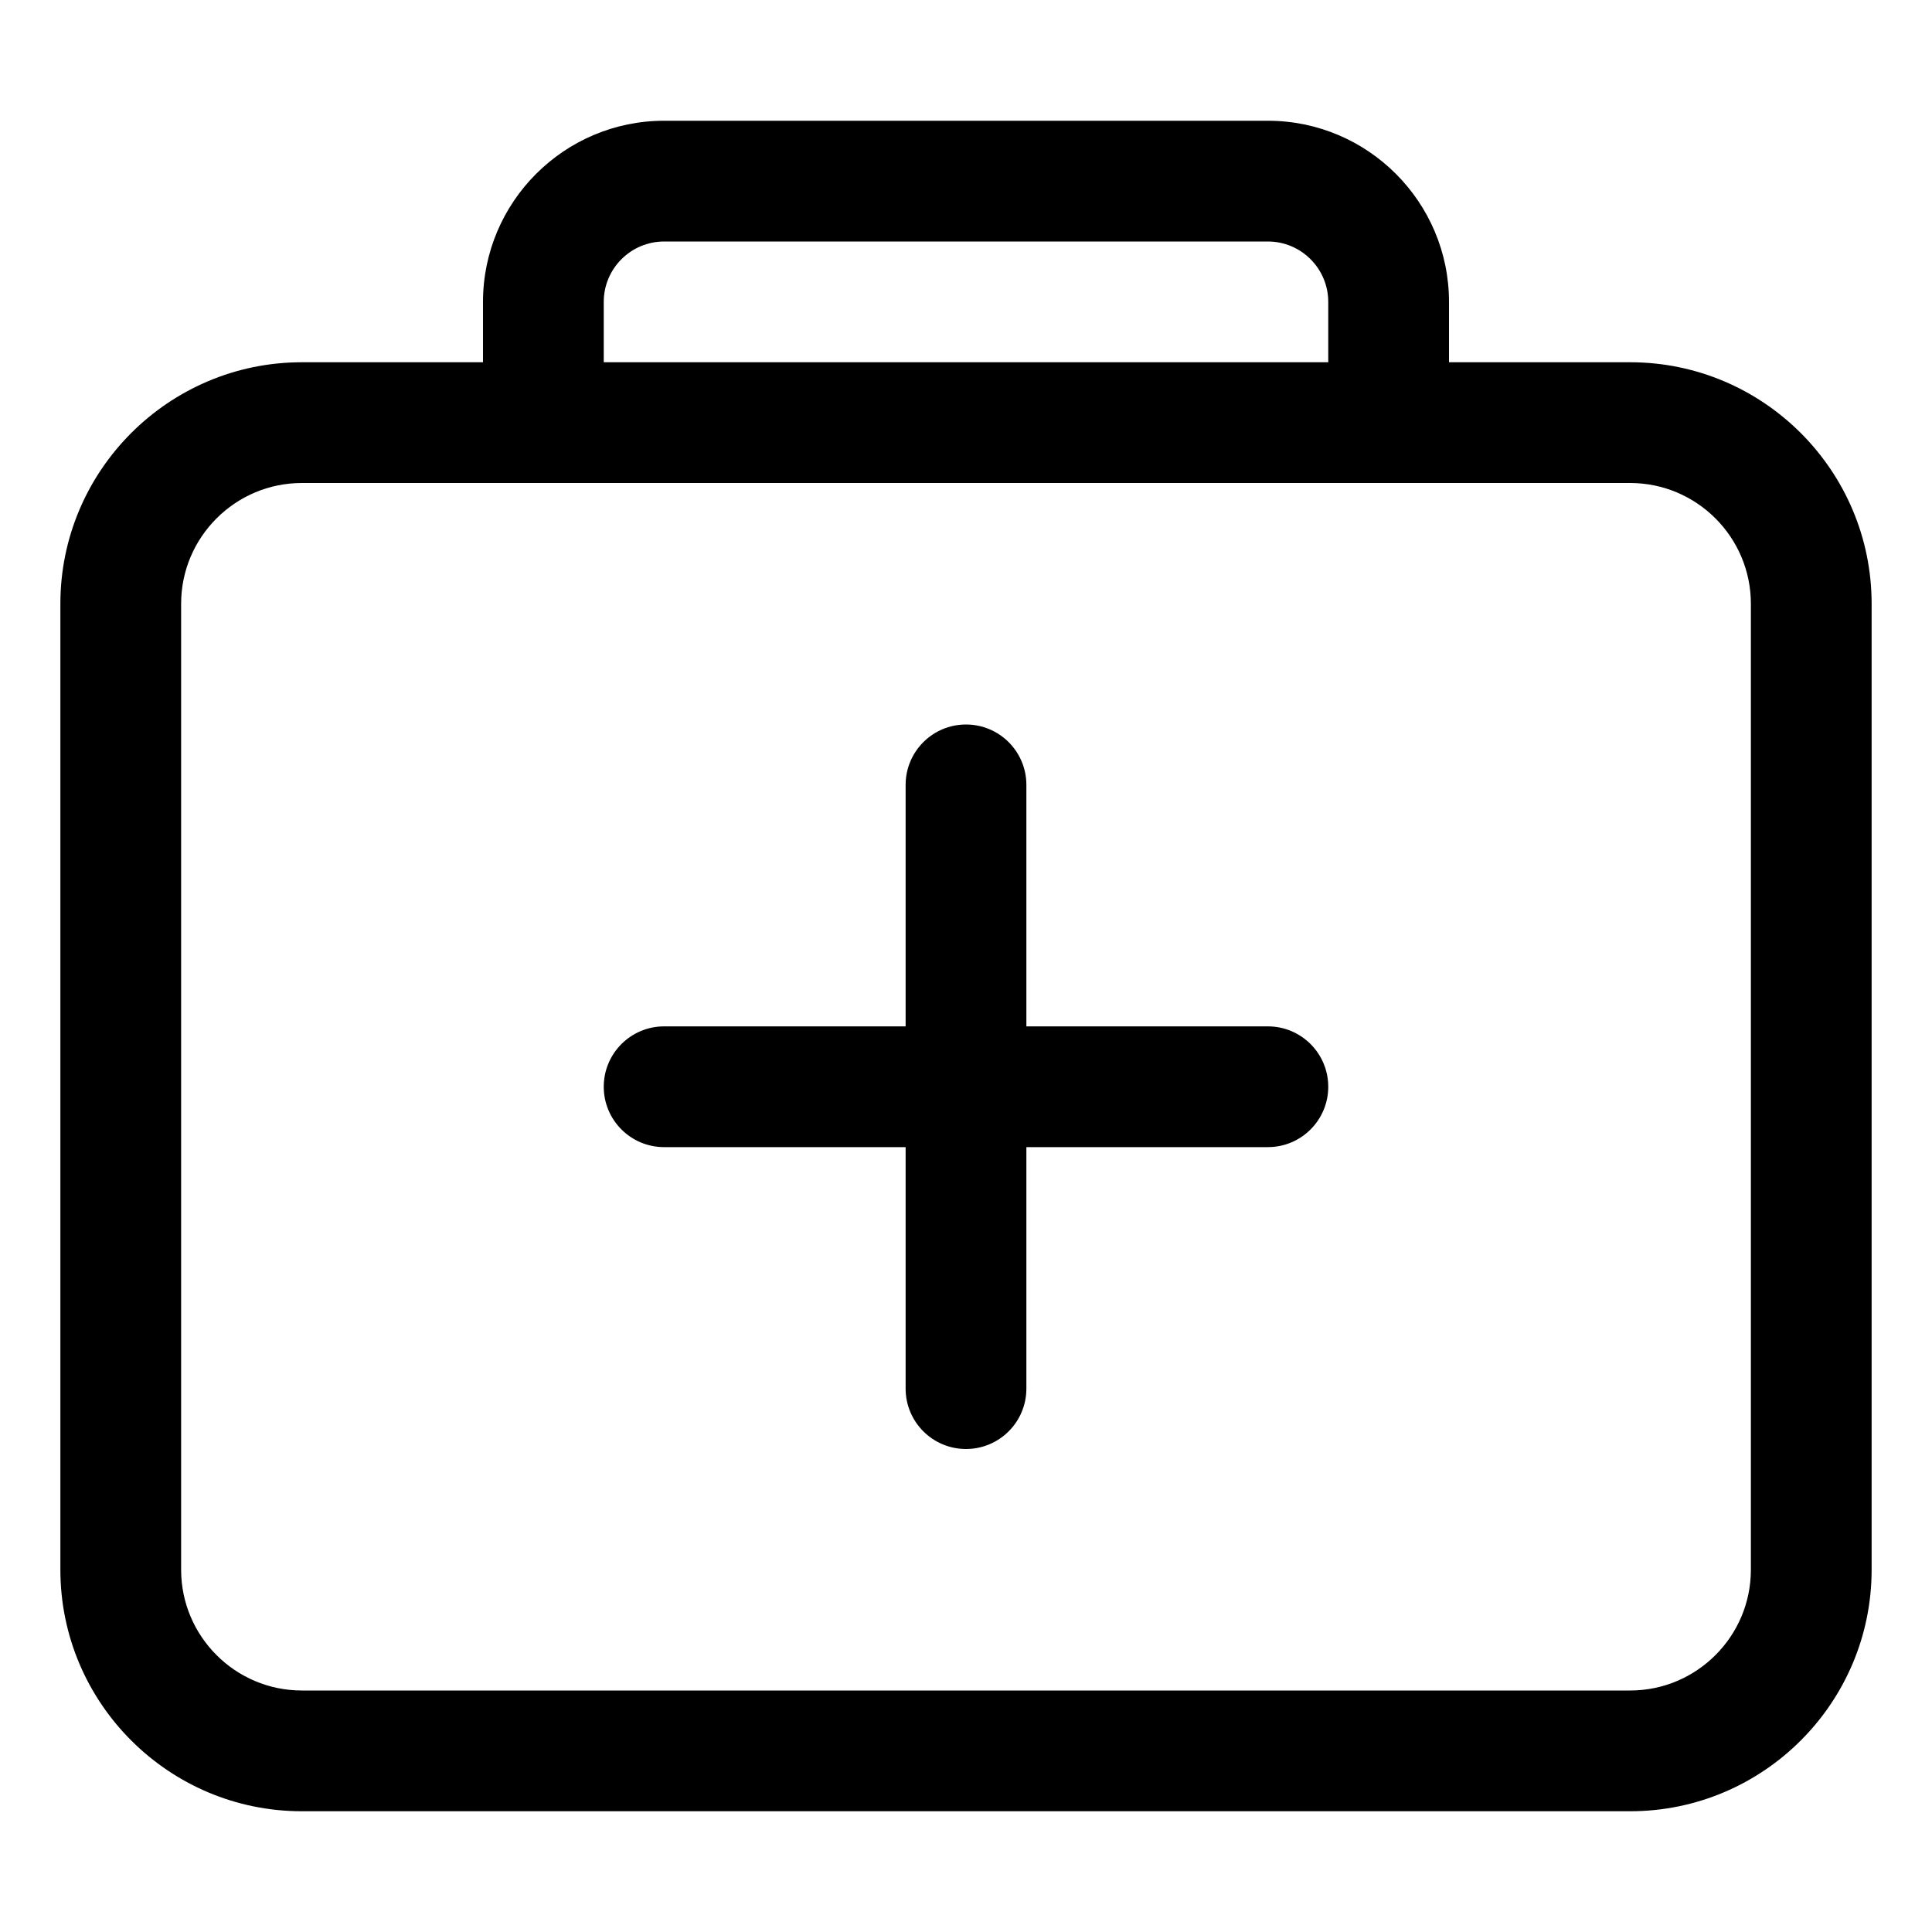<?xml version="1.0" encoding="iso-8859-1"?>
<!-- Generator: Adobe Illustrator 24.3.0, SVG Export Plug-In . SVG Version: 6.00 Build 0)  -->
<svg version="1.1" id="Layer_1" xmlns="http://www.w3.org/2000/svg" xmlns:xlink="http://www.w3.org/1999/xlink" x="0px" y="0px"
	 viewBox="0 0 512 512" style="enable-background:new 0 0 512 512;" xml:space="preserve">
<path d="M432,480H80c-35.29,0-64-28.71-64-64V160c0-35.29,28.71-64,64-64h352c35.29,0,64,28.71,64,64v256
	C496,451.29,467.29,480,432,480z M80,128c-17.645,0-32,14.355-32,32v256c0,17.645,14.355,32,32,32h352c17.645,0,32-14.355,32-32V160
	c0-17.645-14.355-32-32-32H80z"/>
<path d="M368,128c-8.837,0-16-7.164-16-16V80c0-8.822-7.178-16-16-16H176c-8.822,0-16,7.178-16,16v32c0,8.836-7.164,16-16,16
	s-16-7.164-16-16V80c0-26.467,21.533-48,48-48h160c26.467,0,48,21.533,48,48v32C384,120.836,376.837,128,368,128z"/>
<path d="M256,384c-8.836,0-16-7.163-16-16V208c0-8.836,7.164-16,16-16c8.837,0,16,7.164,16,16V368C272,376.837,264.837,384,256,384z
	"/>
<path d="M336,304H176c-8.836,0-16-7.163-16-16s7.164-16,16-16h160c8.837,0,16,7.163,16,16S344.837,304,336,304z"/>
</svg>
